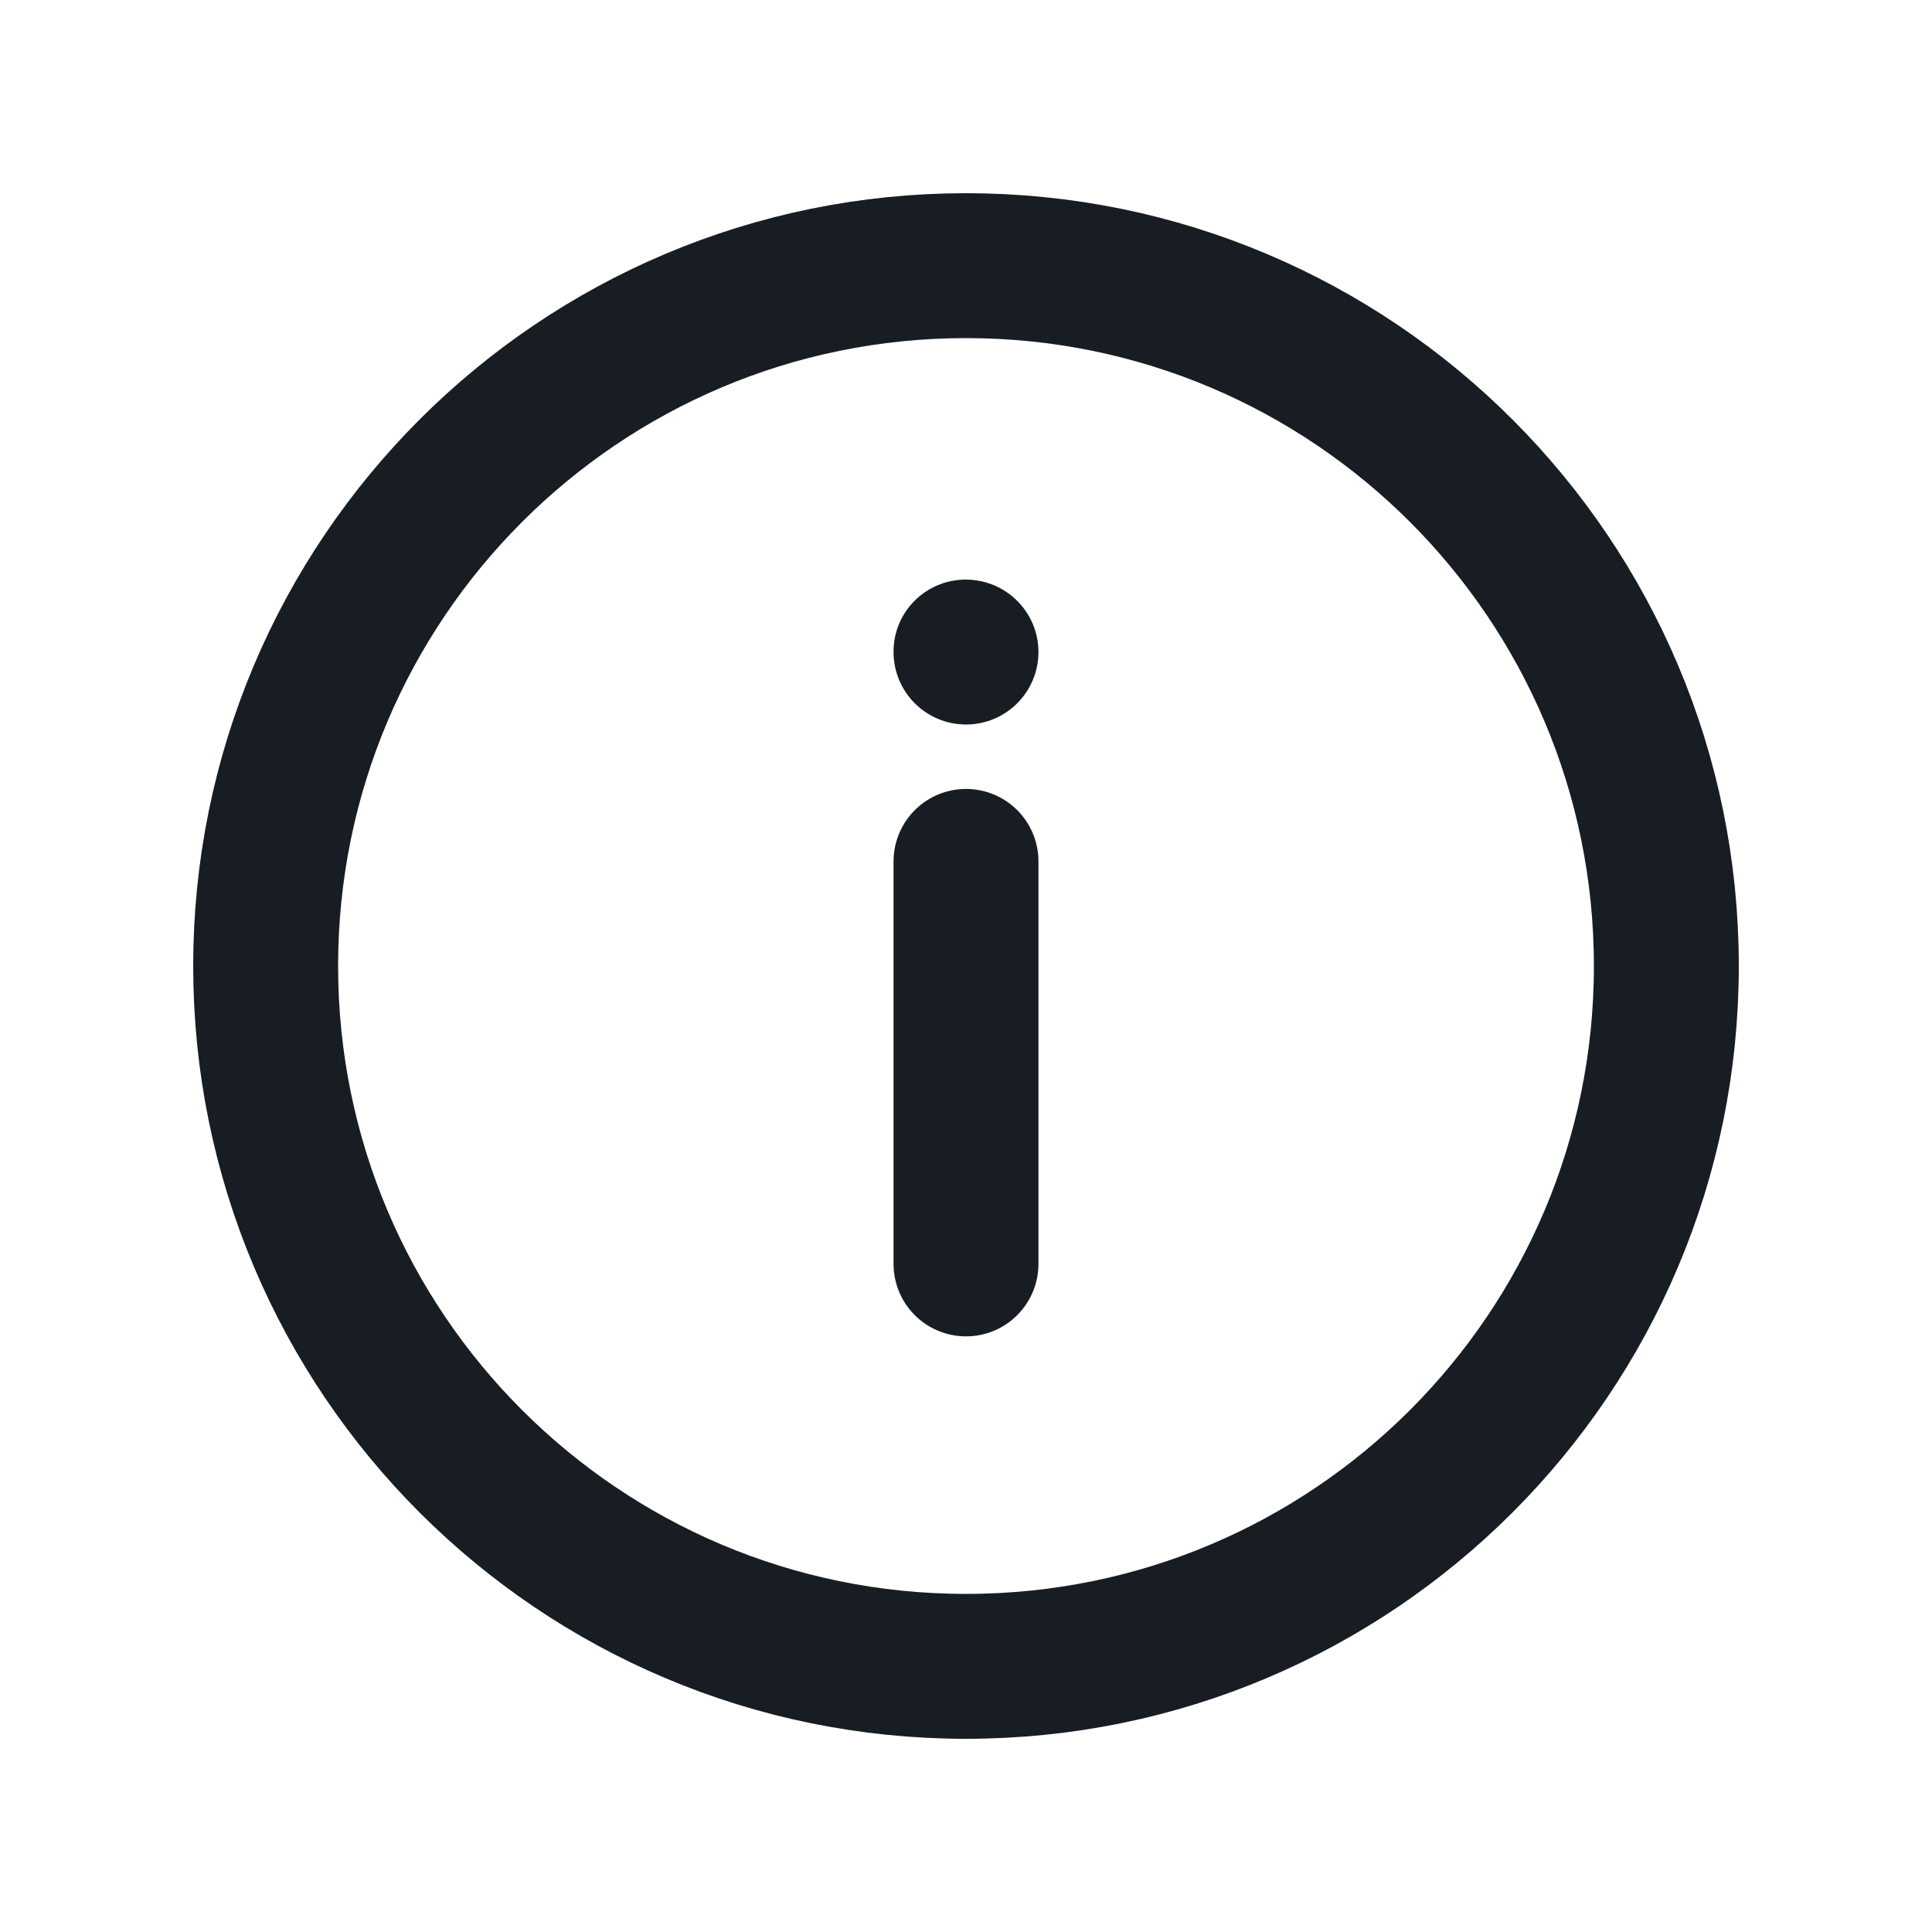 <svg width="20" height="20" viewBox="0 0 20 20" fill="none" xmlns="http://www.w3.org/2000/svg">
<path d="M10 17.25C5.996 17.25 2.75 14.005 2.75 10C2.75 5.996 5.996 2.75 10 2.75C14.005 2.75 17.25 5.996 17.25 10C17.25 14.005 14.005 17.25 10 17.25Z" stroke="#171D23" stroke-width="1.5" stroke-linecap="round" stroke-linejoin="round"/>
<path d="M10 8.917V13.084V8.917Z" fill="#171D23"/>
<path d="M10 8.917V13.084" stroke="#171D23" stroke-width="1.5" stroke-linecap="round" stroke-linejoin="round"/>
<path d="M9.997 6C9.583 6 9.247 6.336 9.25 6.75C9.25 7.164 9.586 7.5 10 7.5C10.414 7.5 10.75 7.164 10.75 6.75C10.75 6.336 10.414 6 9.997 6Z" fill="#171D23"/>
</svg>
